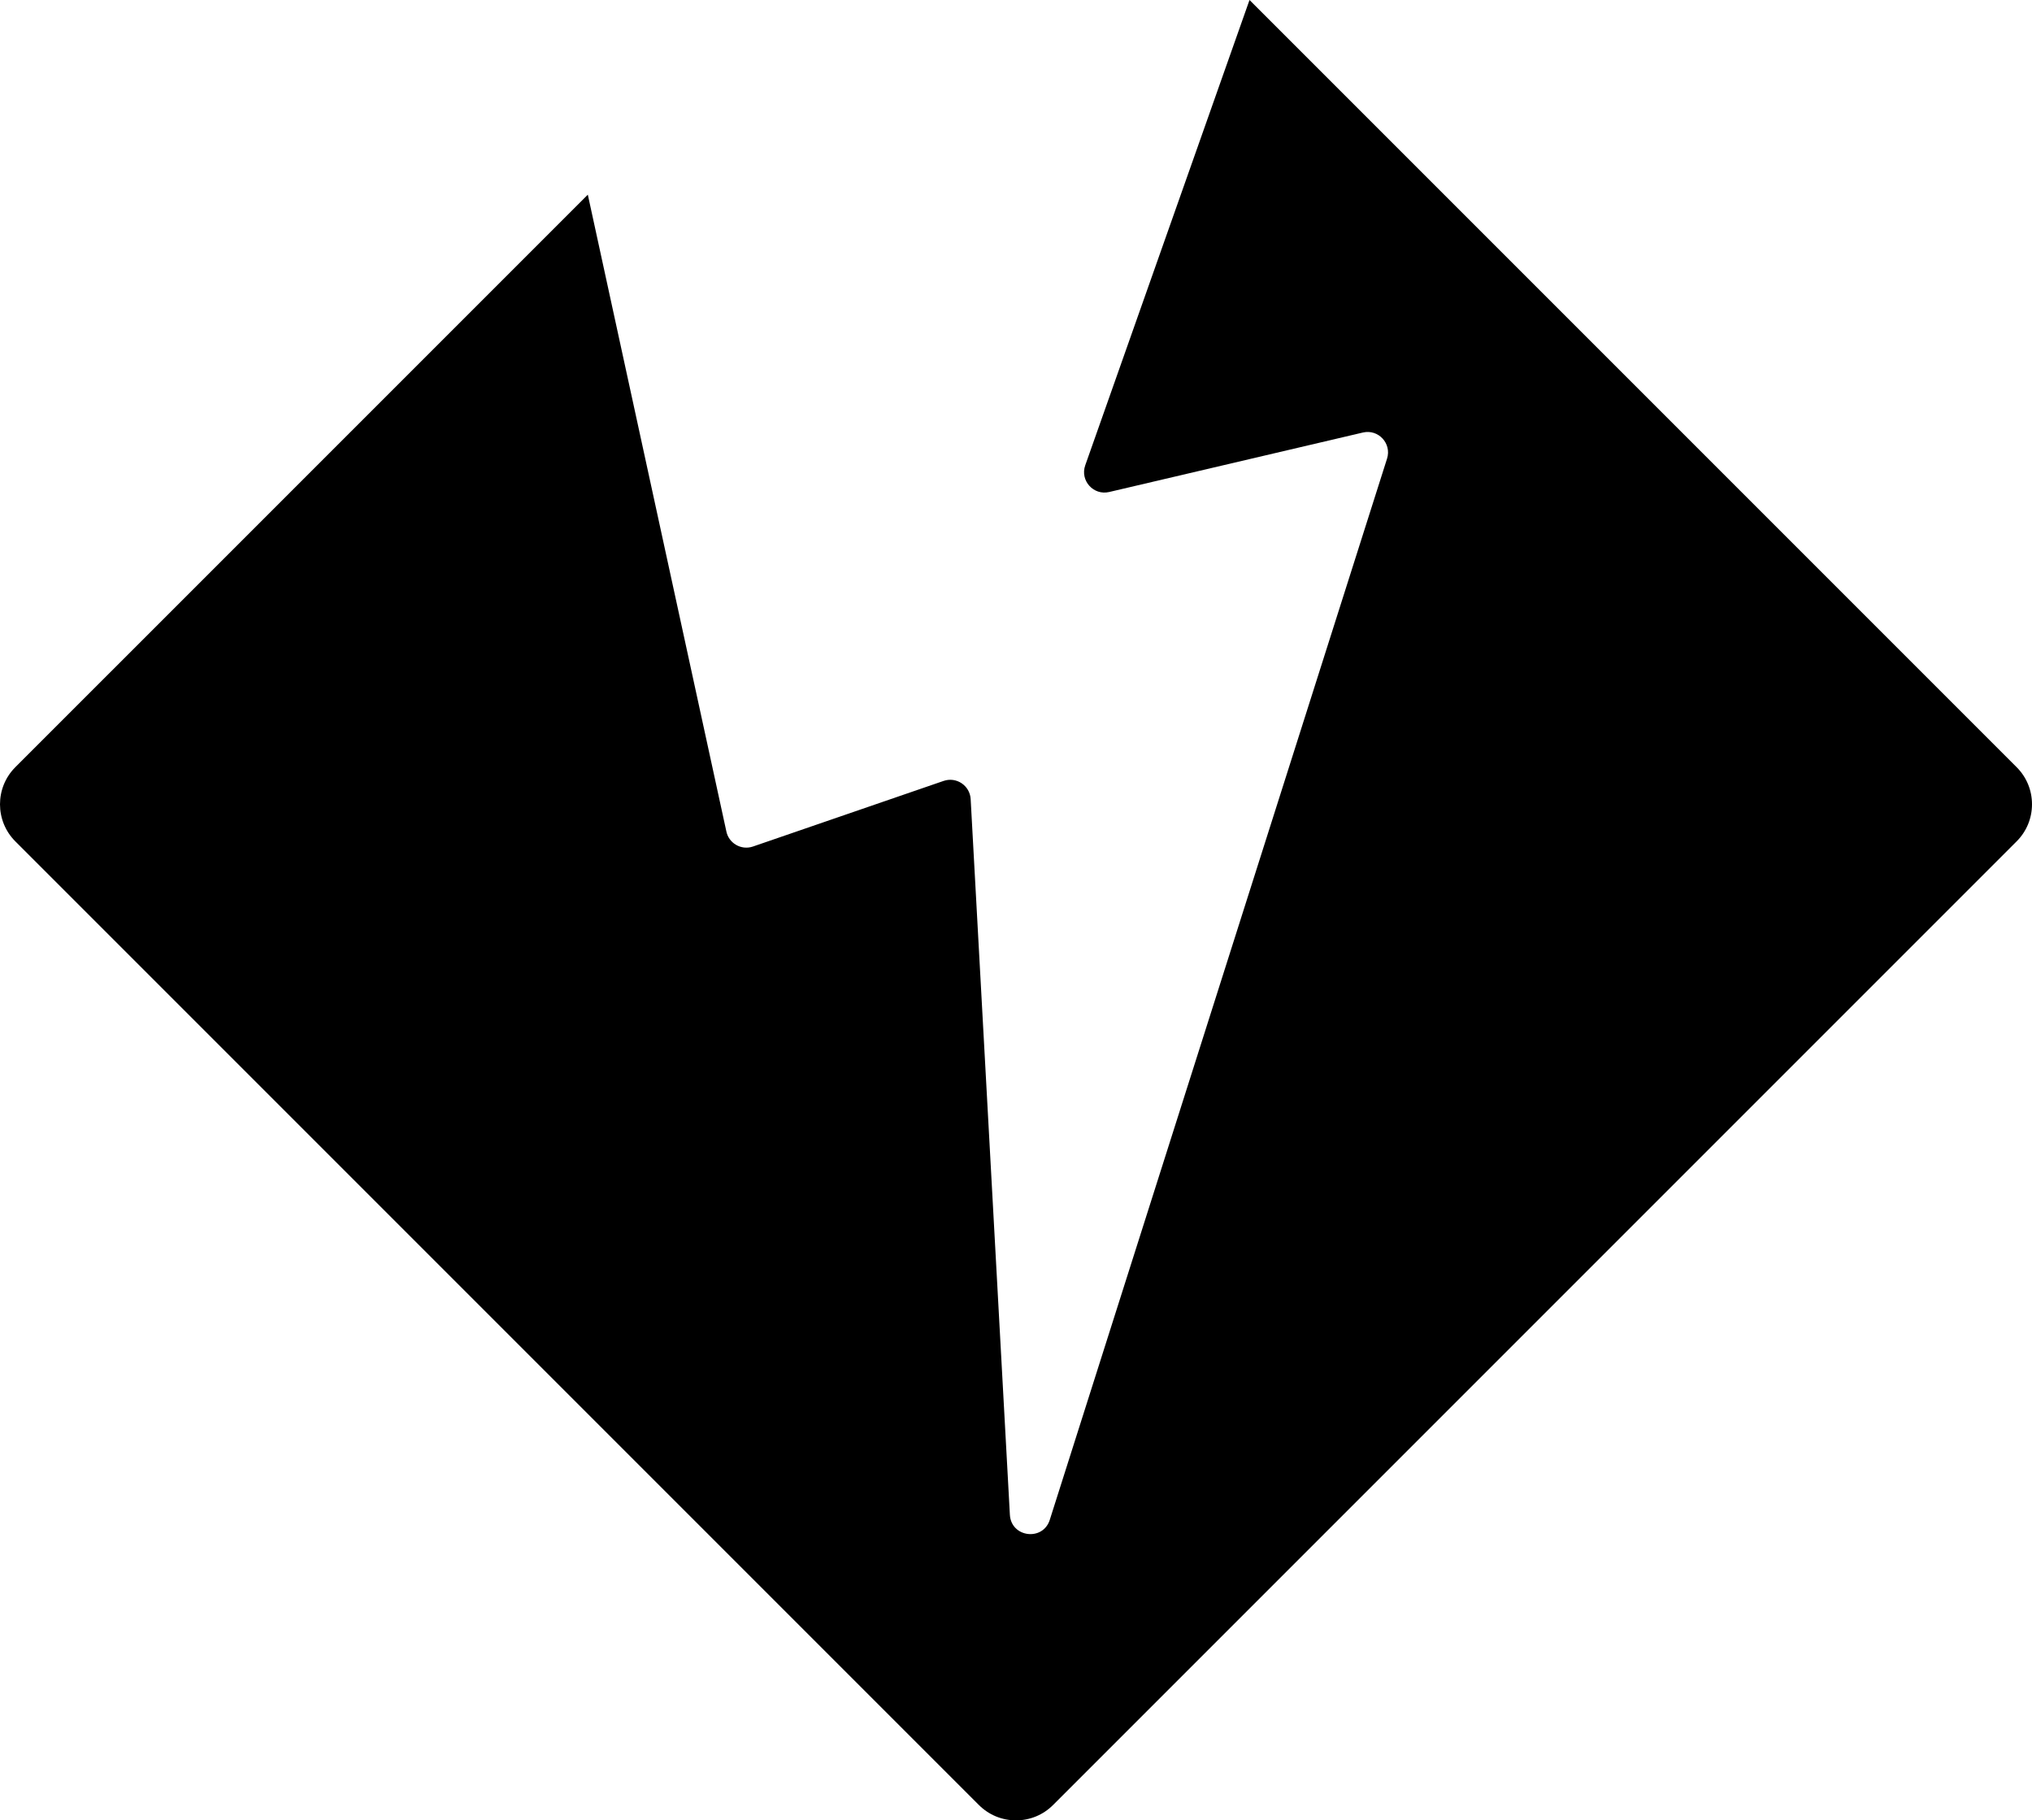 <?xml version="1.0" encoding="utf-8"?>
<!-- Generator: Adobe Illustrator 15.0.0, SVG Export Plug-In . SVG Version: 6.00 Build 0)  -->
<!DOCTYPE svg PUBLIC "-//W3C//DTD SVG 1.1//EN" "http://www.w3.org/Graphics/SVG/1.1/DTD/svg11.dtd">
<svg version="1.1" id="Layer_1" xmlns="http://www.w3.org/2000/svg" xmlns:xlink="http://www.w3.org/1999/xlink" x="0px" y="0px"
	 width="568.69px" height="509.42px" viewBox="0 0 568.69 509.42" enable-background="new 0 0 568.69 509.42" xml:space="preserve">
<path d="M564.389,214.691L349.697,0l-45.973,130.212c-1.505,4.264,2.298,8.506,6.7,7.474l71.009-16.647
	c4.323-1.013,8.104,3.071,6.758,7.303l-94.394,296.981c-1.926,6.059-10.816,4.928-11.164-1.42l-10.976-200.27
	c-0.207-3.791-3.984-6.332-7.574-5.096l-53.345,18.357c-3.325,1.144-6.885-0.953-7.495-4.415L164.511,54.473L4.293,214.691
	c-5.724,5.724-5.724,15.04-0.001,20.763l269.667,269.666c2.774,2.772,6.46,4.3,10.382,4.3c3.921,0,7.607-1.527,10.381-4.3
	l269.667-269.666c2.772-2.773,4.301-6.46,4.301-10.382C568.69,221.151,567.162,217.464,564.389,214.691z"/>
</svg>
